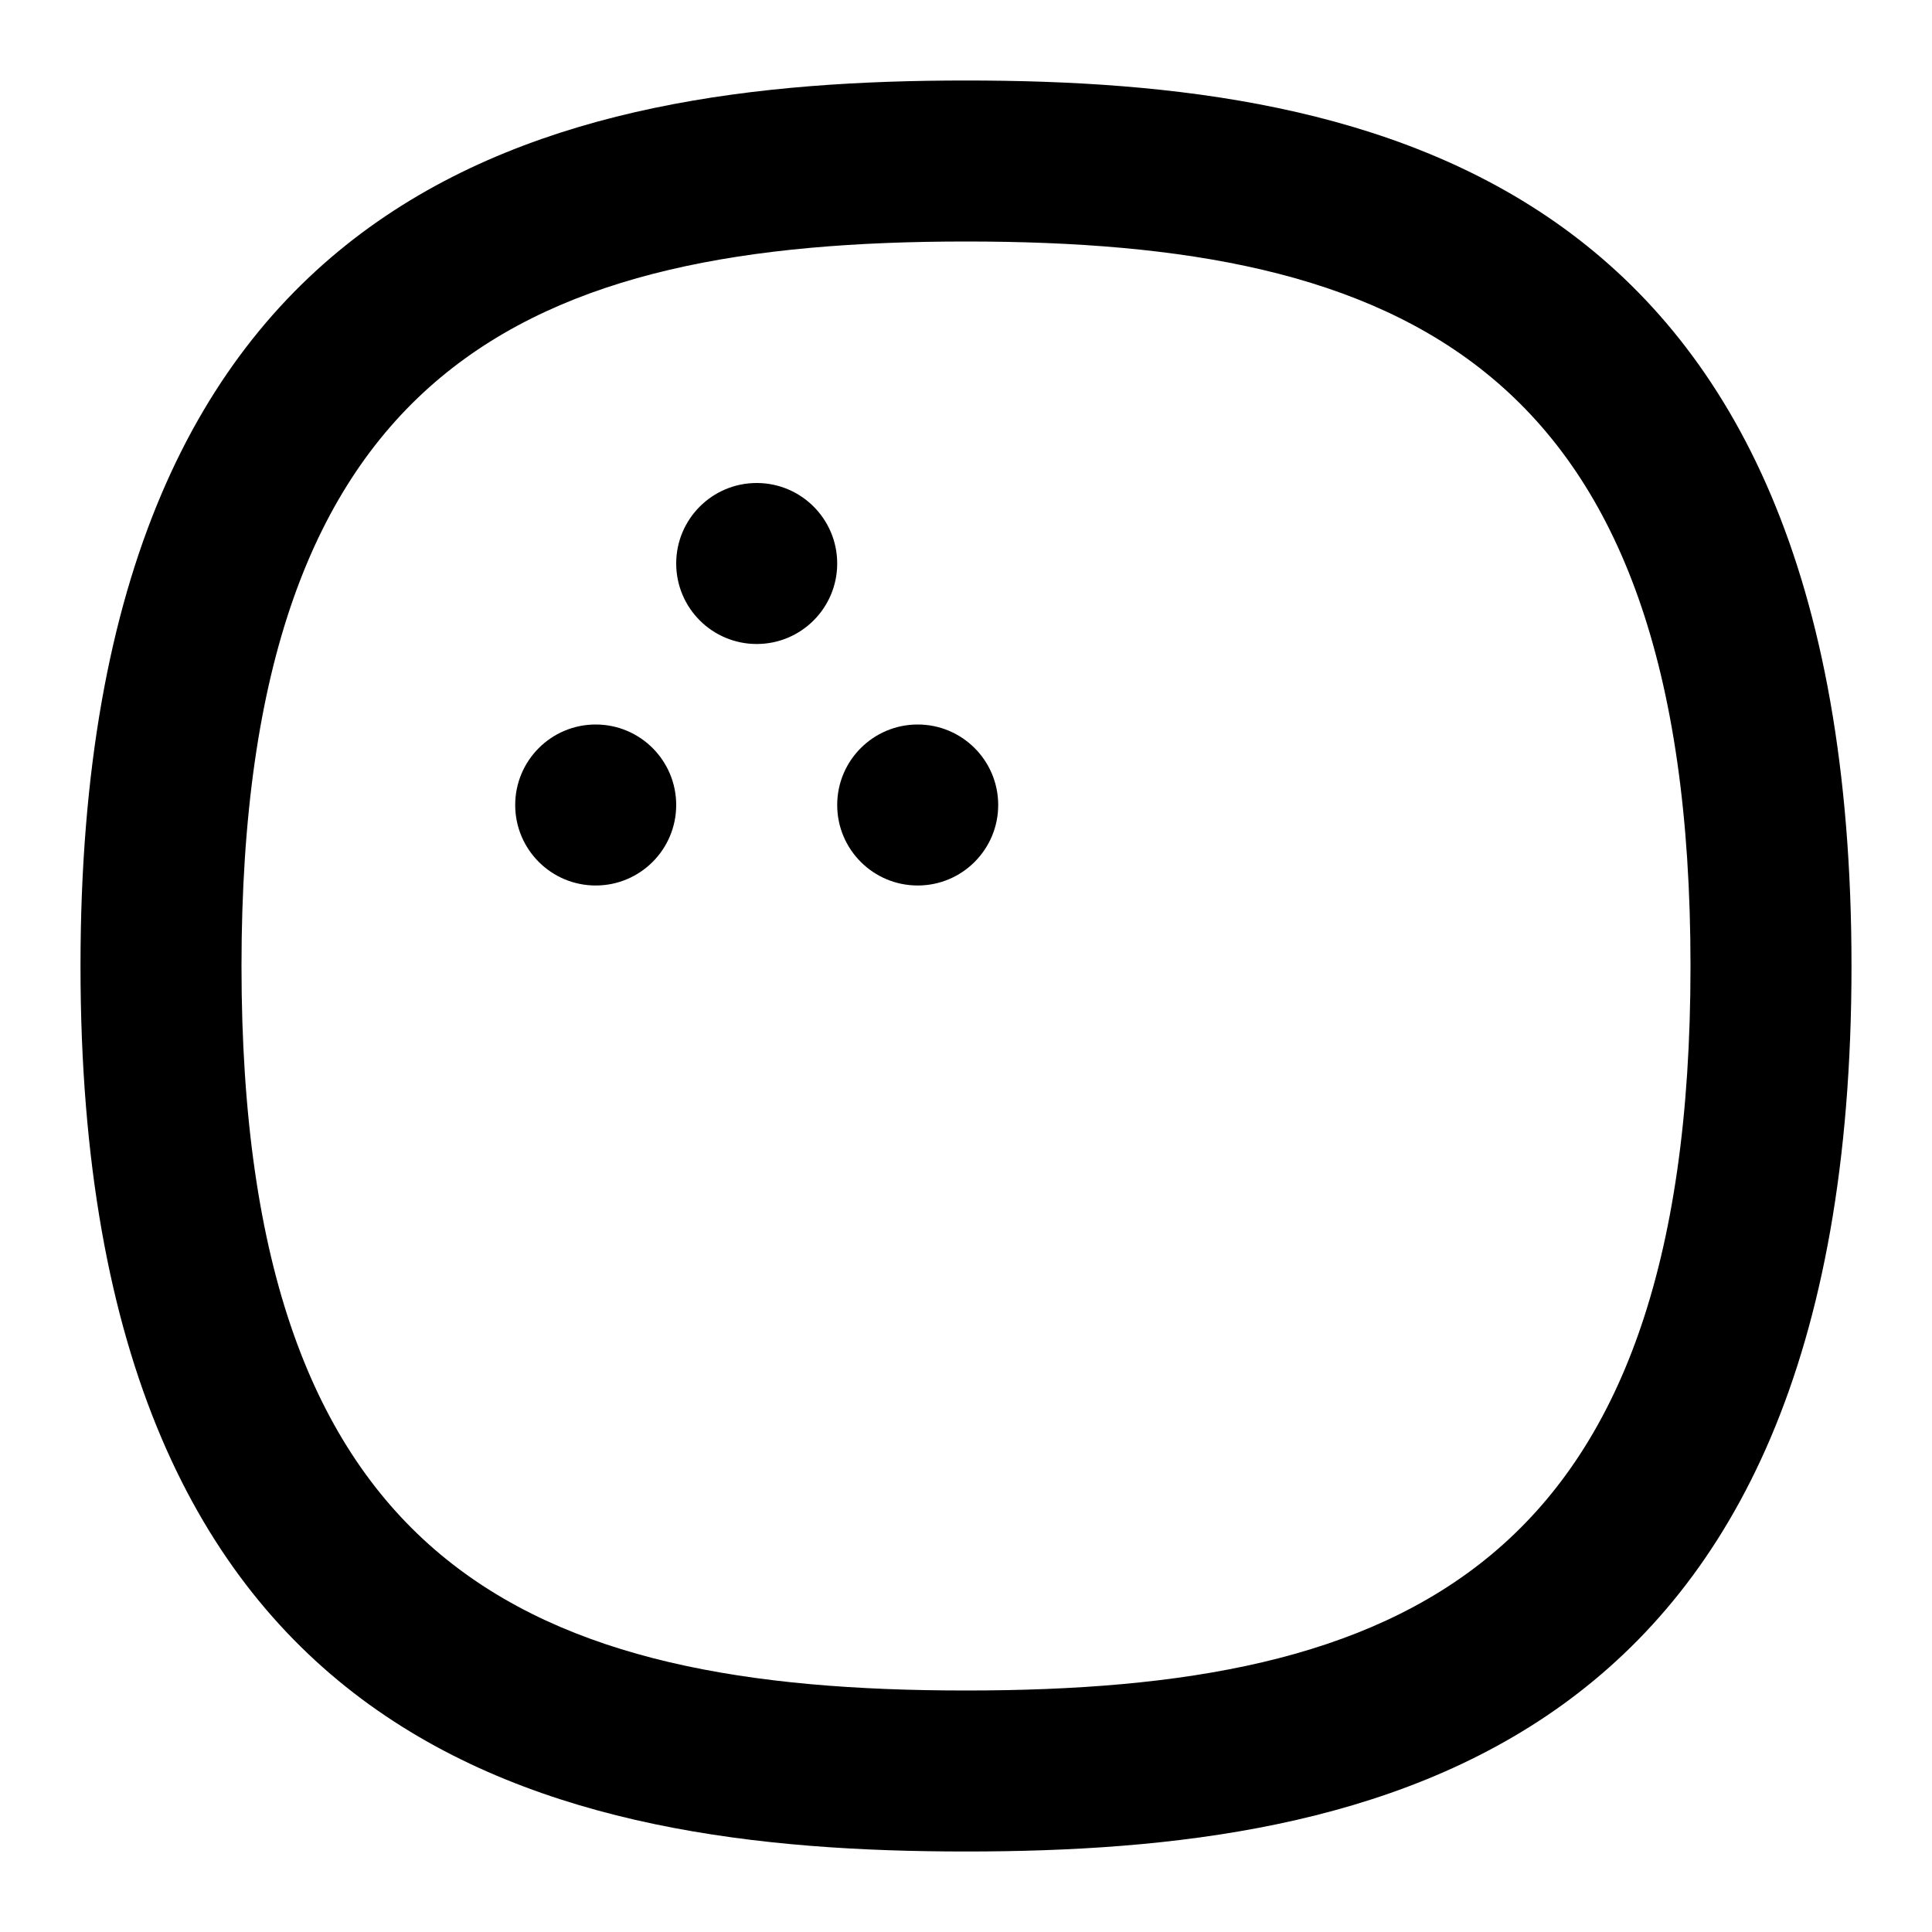 <?xml version="1.0" encoding="utf-8"?>
<!-- Generator: Adobe Illustrator 26.1.0, SVG Export Plug-In . SVG Version: 6.00 Build 0)  -->
<svg version="1.1" id="Layer_1" xmlns="http://www.w3.org/2000/svg" xmlns:xlink="http://www.w3.org/1999/xlink" x="0px" y="0px"
	 viewBox="0 0 24 24" style="enable-background:new 0 0 24 24;" xml:space="preserve">
<style type="text/css">
	.st0{;}
</style>
<circle class="st0" cx="7.4" cy="10" r="1"/>
<circle class="st0" cx="11.4" cy="10" r="1"/>
<circle class="st0" cx="9.4" cy="7" r="1"/>
<path class="st0" d="M12,1C6.9,1,1,2.2,1,12s5.9,11,11,11s11-1.2,11-11S17.1,1,12,1z M12,21c-5.4,0-9-1.5-9-9s3.6-9,9-9s9,1.5,9,9
	S17.4,21,12,21z"/>
</svg>
